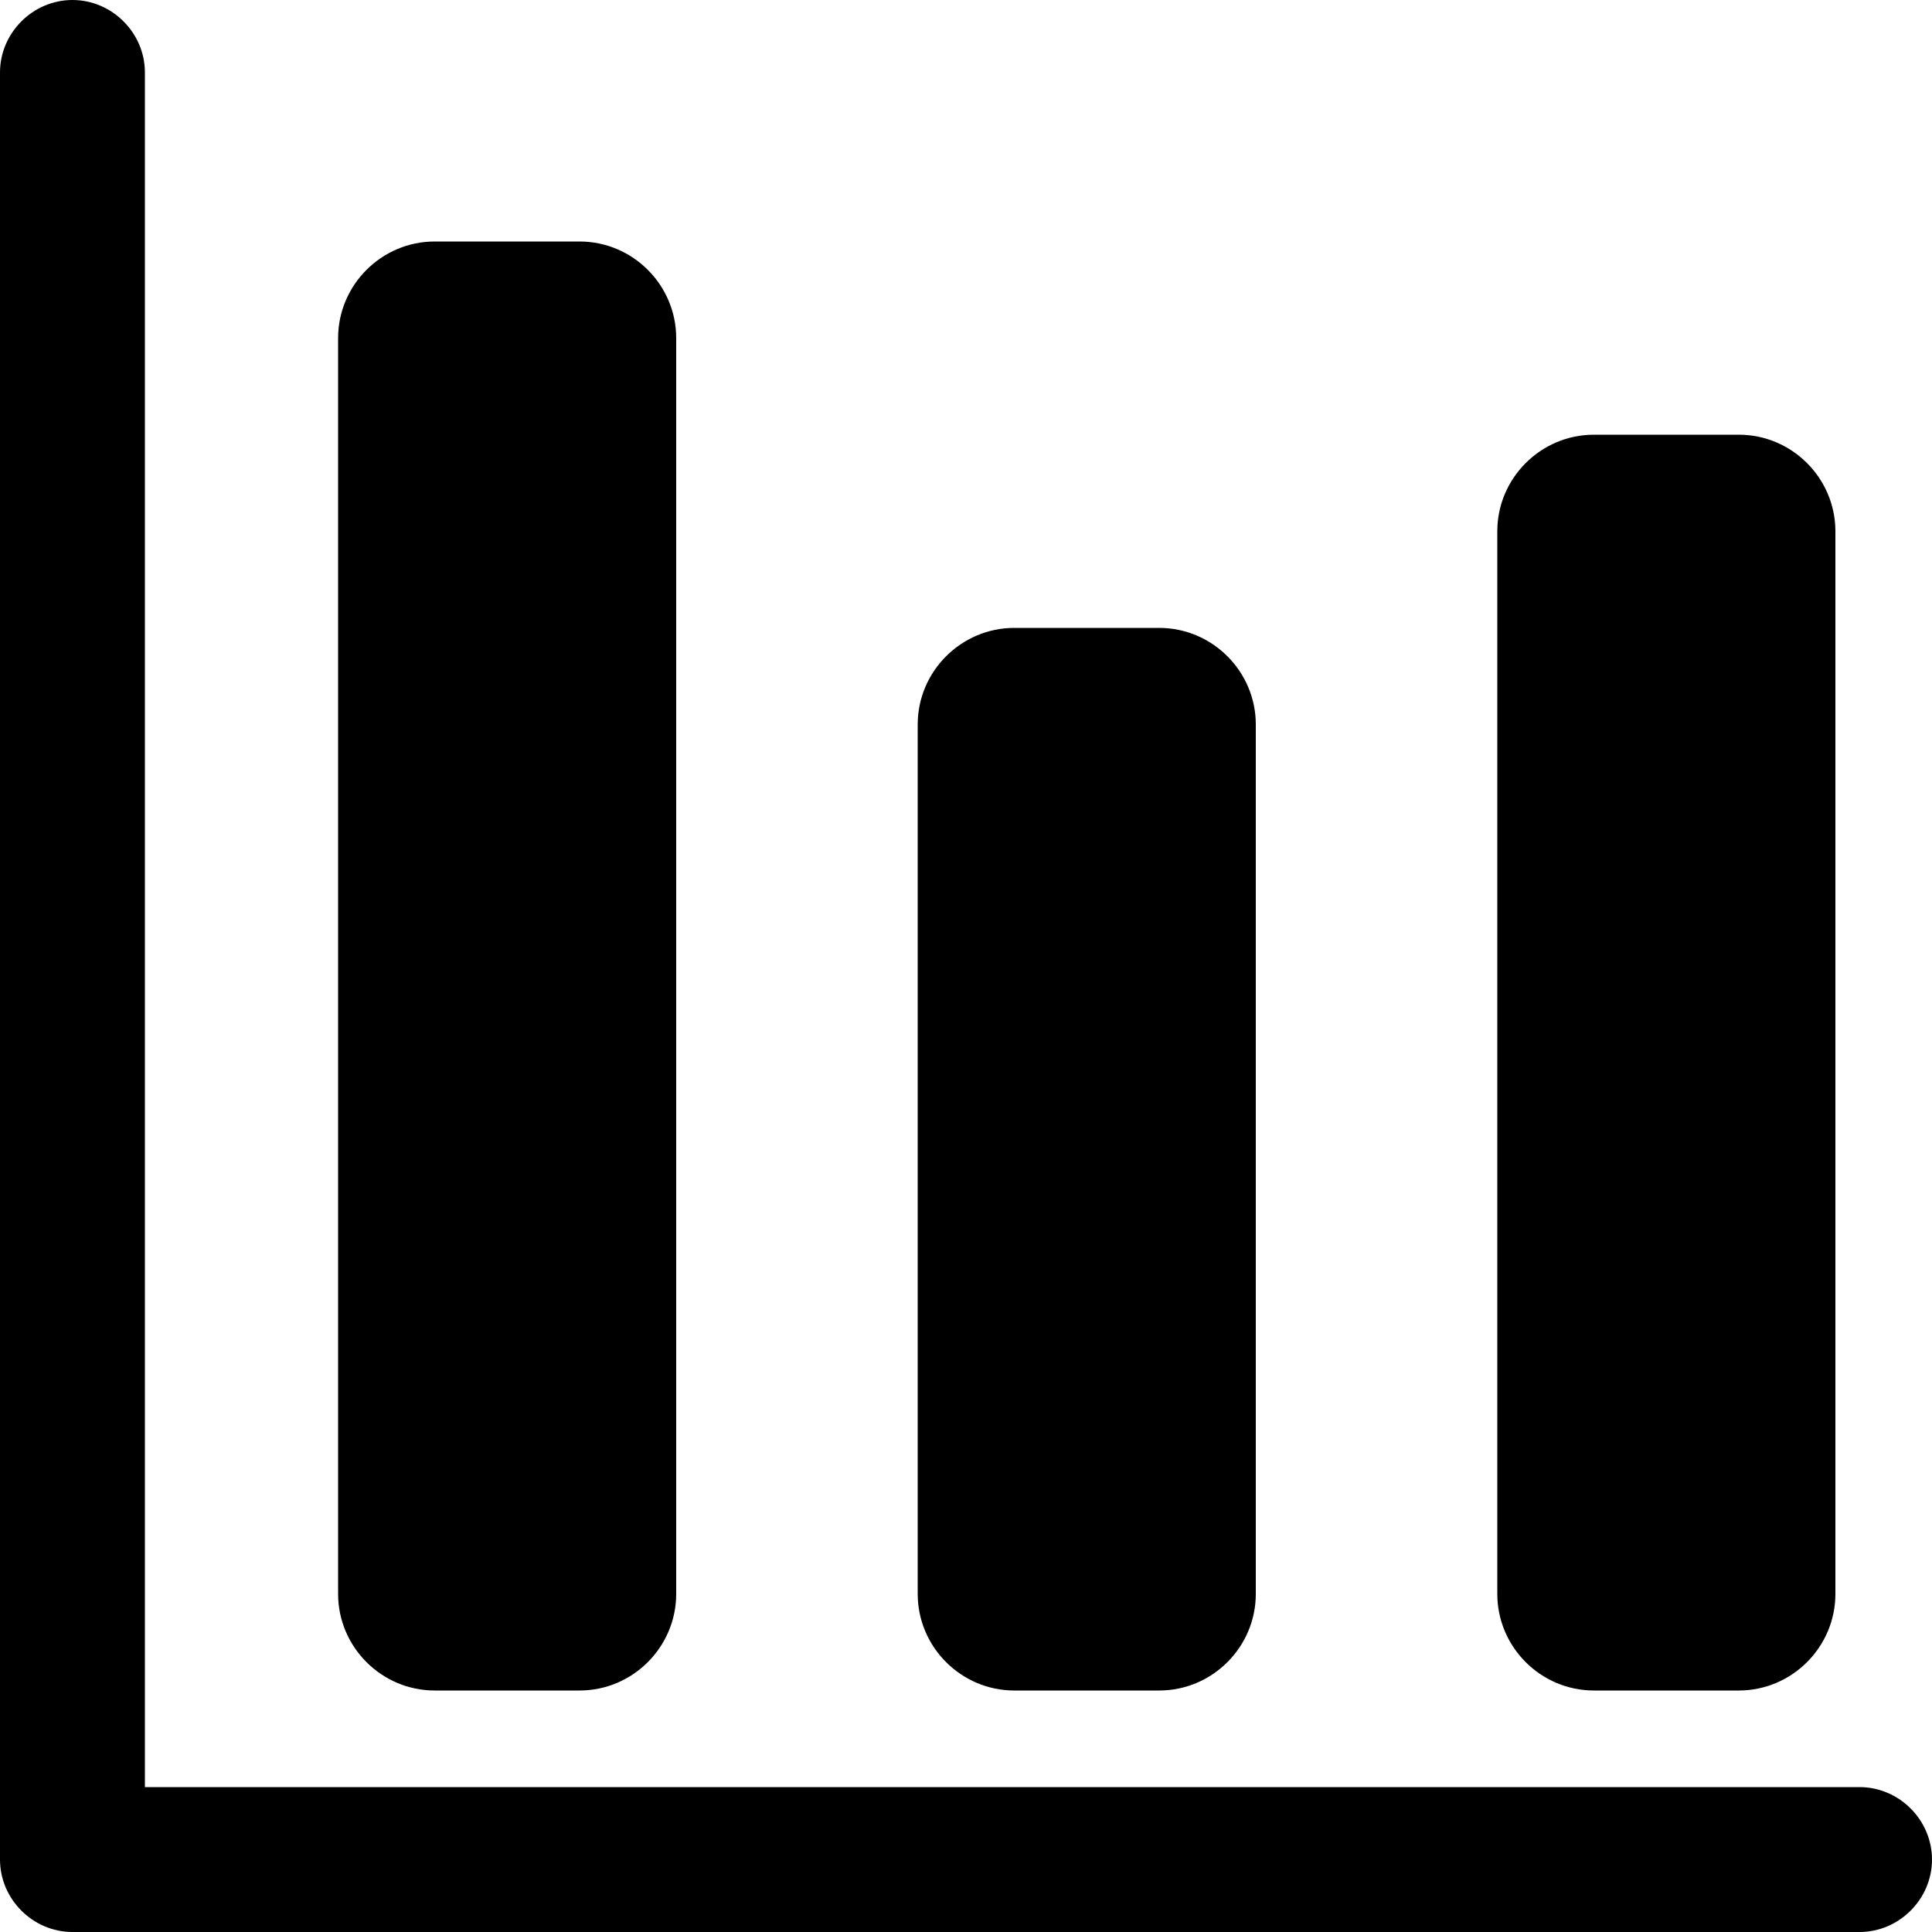 <?xml version="1.0" encoding="utf-8"?>
<!-- Generator: Adobe Illustrator 24.1.3, SVG Export Plug-In . SVG Version: 6.00 Build 0)  -->
<svg version="1.1" id="图层_1" xmlns="http://www.w3.org/2000/svg" xmlns:xlink="http://www.w3.org/1999/xlink" x="0px" y="0px"
	 viewBox="0 0 200 200" style="enable-background:new 0 0 200 200;" xml:space="preserve">
<path d="M192.5,200H7.5c-4.1,0-7.5-3.4-7.5-7.5c0,0,0,0,0,0V7.5C0,3.4,3.4,0,7.5,0S15,3.4,15,7.5V185h177.5c4.1,0,7.5,3.4,7.5,7.5
	S196.6,200,192.5,200L192.5,200z M180,175h-15c-5.5,0-10-4.5-10-10c0,0,0,0,0,0V55c0-5.5,4.5-10,10-10l0,0h15c5.5,0,10,4.5,10,10
	l0,0v110C190,170.5,185.5,175,180,175C180,175,180,175,180,175L180,175z M120,175h-15c-5.5,0-10-4.5-10-10l0,0V75
	c0-5.5,4.5-10,10-10h15c5.5,0,10,4.5,10,10l0,0v90C130,170.5,125.5,175,120,175C120,175,120,175,120,175L120,175z M60,175H45
	c-5.5,0-10-4.5-10-10l0,0V35c0-5.5,4.5-10,10-10h15c5.5,0,10,4.5,10,10v130C70,170.5,65.5,175,60,175L60,175L60,175z"/>
</svg>
